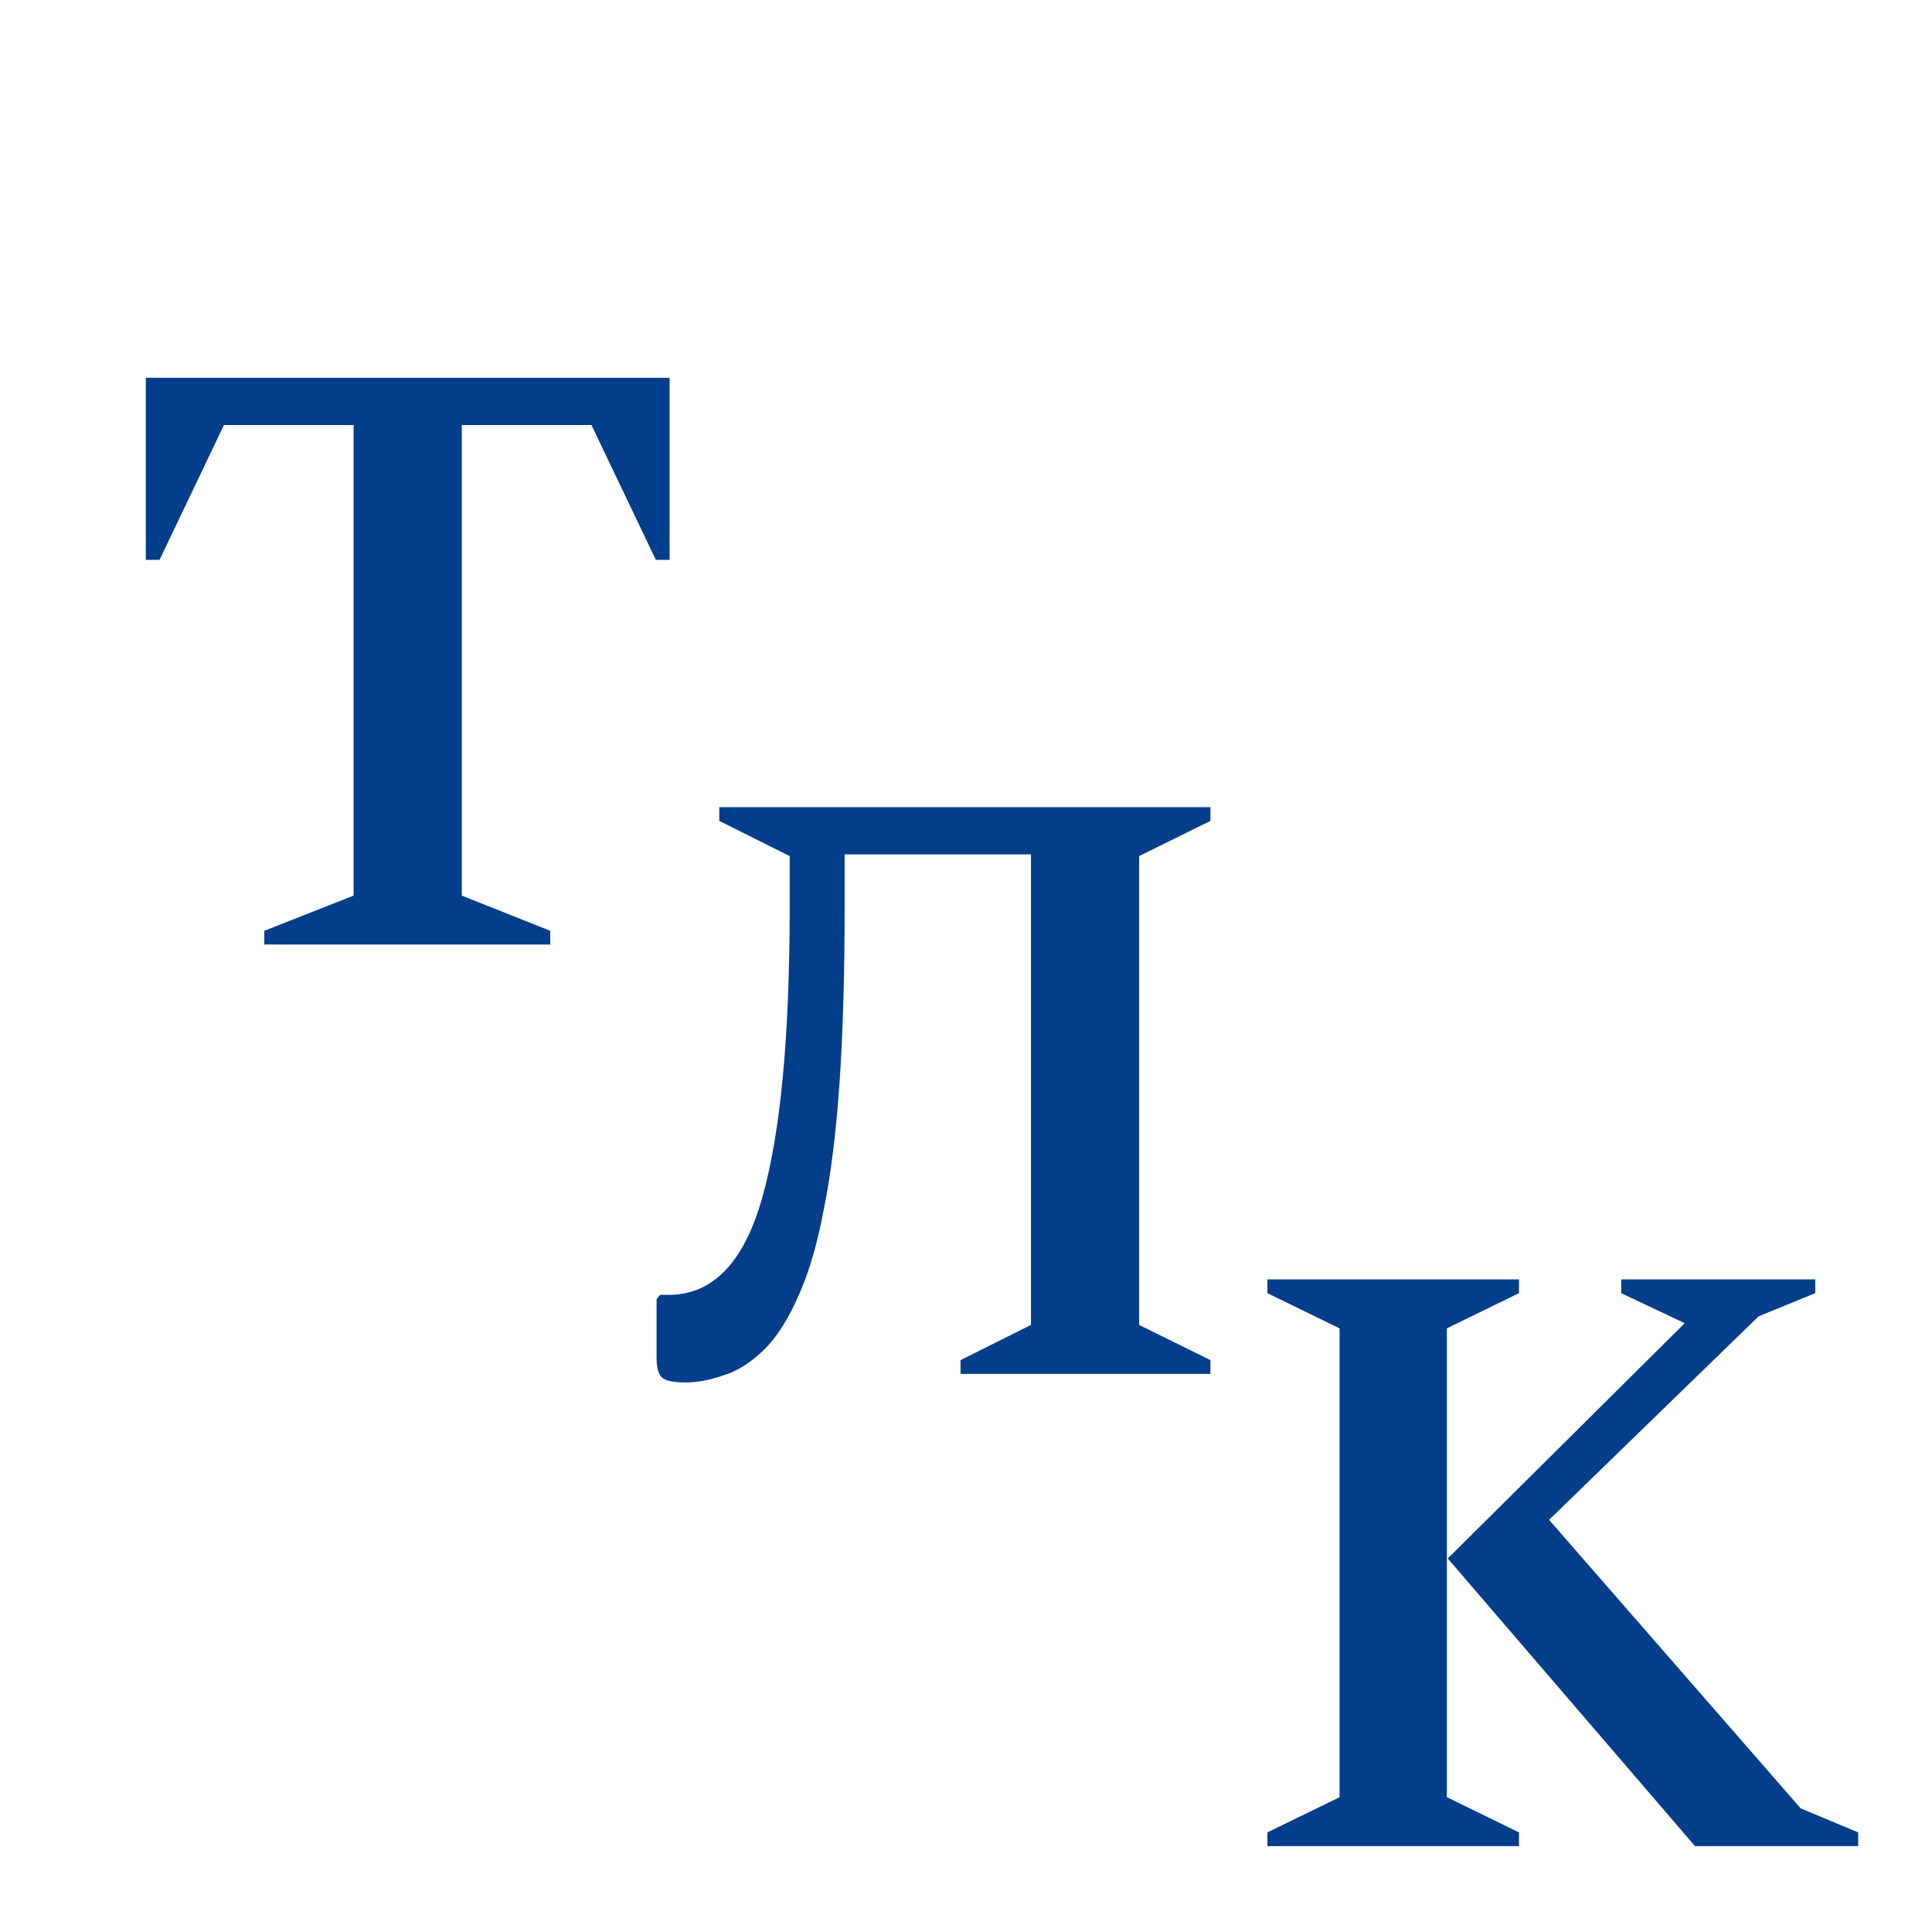 <svg width="45" height="45" viewBox="0 0 45 45" fill="none" xmlns="http://www.w3.org/2000/svg">
    <g filter="url(#filter0_i_512_21373)">
        <path fill-rule="evenodd" clip-rule="evenodd"
              d="M25.2 0L45 19.8V36C45 40.971 40.971 45 36 45H20.173L0 24.827V9C0 4.029 4.029 0 9 0H25.2ZM26.473 0H36C40.971 0 45 4.029 45 9V18.527L26.473 0ZM0 26.1L18.9 45H9C4.029 45 0 40.971 0 36V26.1Z"
              fill="white"/>
        <path d="M29.52 39V38.68L31.201 37.86V26.94L29.52 26.12V25.8H35.38V26.12L33.7 26.94V37.86L35.38 38.68V39H29.52ZM33.721 32.3L39.24 26.82L37.761 26.12V25.8H42.281V26.12L40.961 26.66L36.081 31.4L41.941 38.12L43.281 38.68V39H39.48L33.721 32.3Z"
              fill="#023E8A"/>
        <path d="M22.373 28V27.68L24.013 26.86V15.9H19.673V17.12C19.673 18.72 19.633 20.093 19.553 21.24C19.473 22.387 19.353 23.353 19.193 24.14C19.047 24.927 18.86 25.58 18.633 26.1C18.38 26.7 18.093 27.153 17.773 27.46C17.467 27.753 17.153 27.947 16.833 28.04C16.527 28.147 16.24 28.2 15.973 28.2C15.68 28.2 15.493 28.16 15.413 28.08C15.333 28 15.293 27.847 15.293 27.62V26.26L15.373 26.16H15.573C16.6 26.16 17.327 25.407 17.753 23.9C18.18 22.393 18.393 20.14 18.393 17.14V15.94L16.753 15.12V14.8H28.193V15.12L26.533 15.94V26.86L28.193 27.68V28H22.373Z"
              fill="#023E8A"/>
        <path d="M6.156 18V17.68L8.236 16.86V5.9H5.216L3.716 9.04H3.396V4.8H15.596V9.04H15.276L13.776 5.9H10.756V16.86L12.816 17.68V18H6.156Z"
              fill="#023E8A"/>
    </g>
    <defs>
        <filter id="filter0_i_512_21373" x="0" y="0" width="45" height="49" filterUnits="userSpaceOnUse"
                color-interpolation-filters="sRGB">
            <feFlood flood-opacity="0" result="BackgroundImageFix"/>
            <feBlend mode="normal" in="SourceGraphic" in2="BackgroundImageFix" result="shape"/>
            <feColorMatrix in="SourceAlpha" type="matrix" values="0 0 0 0 0 0 0 0 0 0 0 0 0 0 0 0 0 0 127 0"
                           result="hardAlpha"/>
            <feOffset dy="4"/>
            <feGaussianBlur stdDeviation="2"/>
            <feComposite in2="hardAlpha" operator="arithmetic" k2="-1" k3="1"/>
            <feColorMatrix type="matrix" values="0 0 0 0 0 0 0 0 0 0 0 0 0 0 0 0 0 0 0.25 0"/>
            <feBlend mode="normal" in2="shape" result="effect1_innerShadow_512_21373"/>
        </filter>
    </defs>
</svg>

